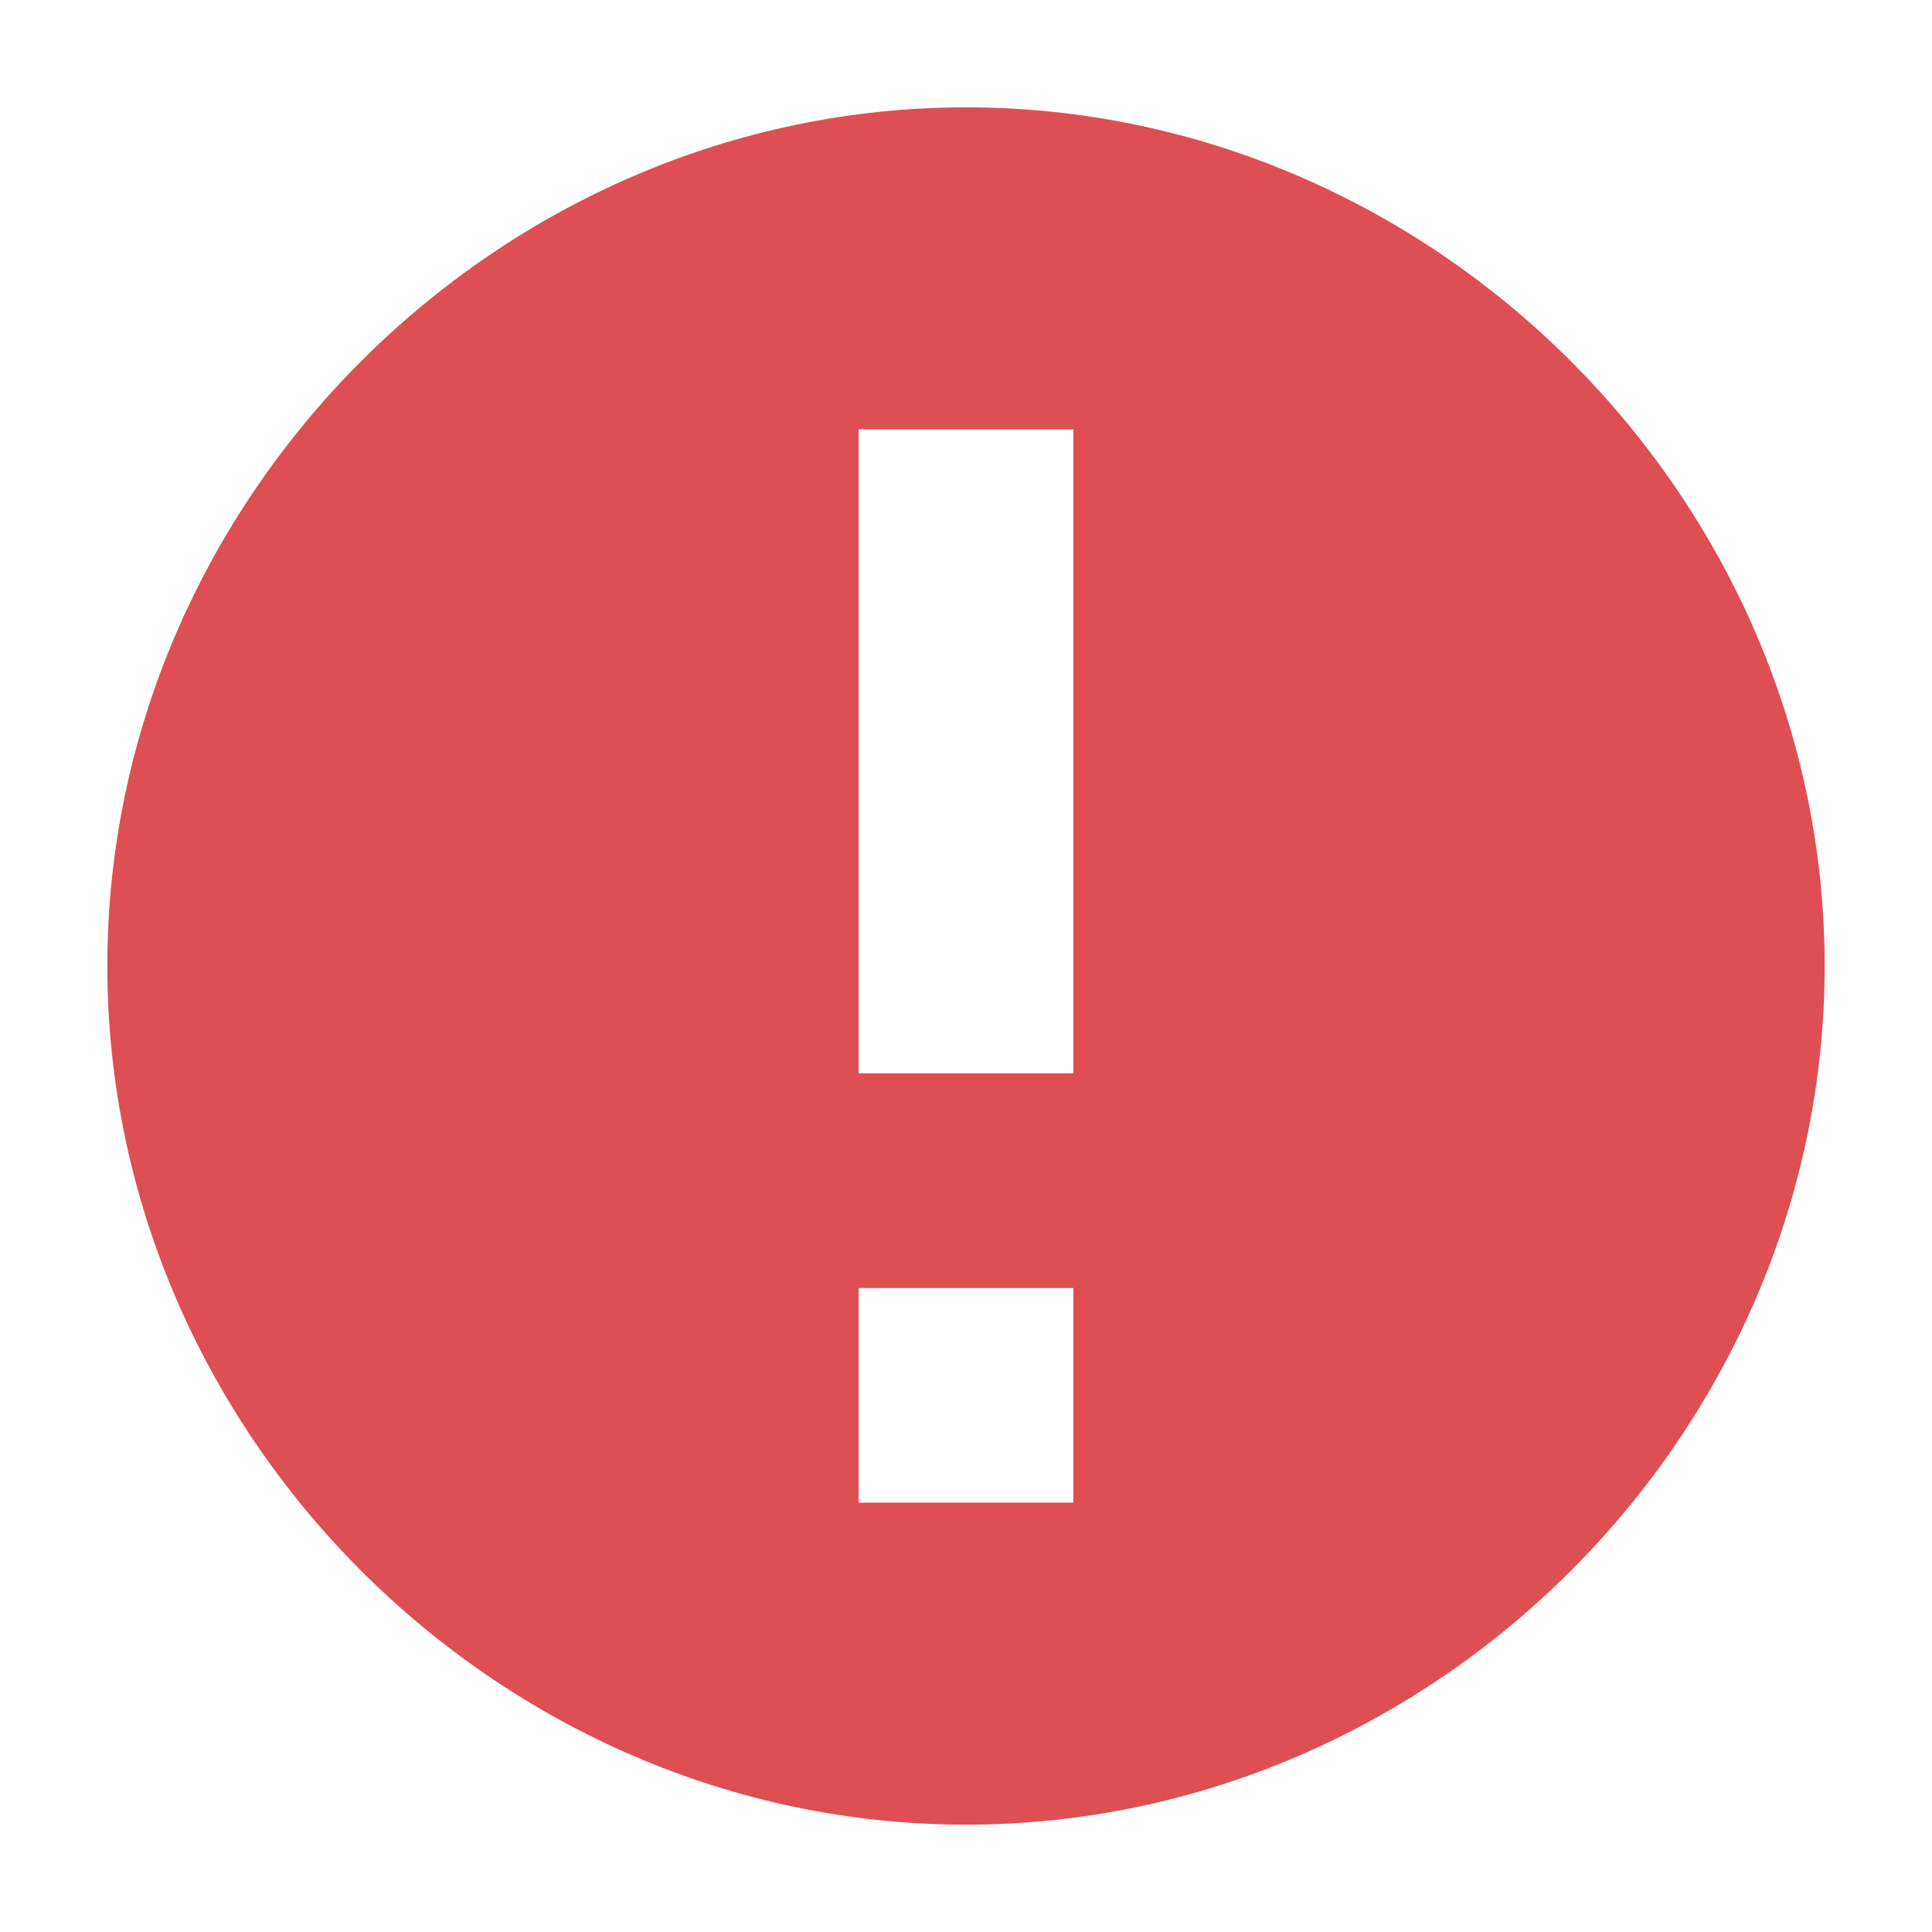 <svg aria-hidden="true" class="s-input-icon js-alert-icon svg-icon iconAlertCircle" width="18" height="18" fill="#DE4F54" viewBox="0 0 18 18"><path d="M9 17c-4.36 0-8-3.64-8-8 0-4.36 3.64-8 8-8 4.36 0 8 3.64 8 8 0 4.36-3.64 8-8 8ZM8 4v6h2V4H8Zm0 8v2h2v-2H8Z"></path></svg>